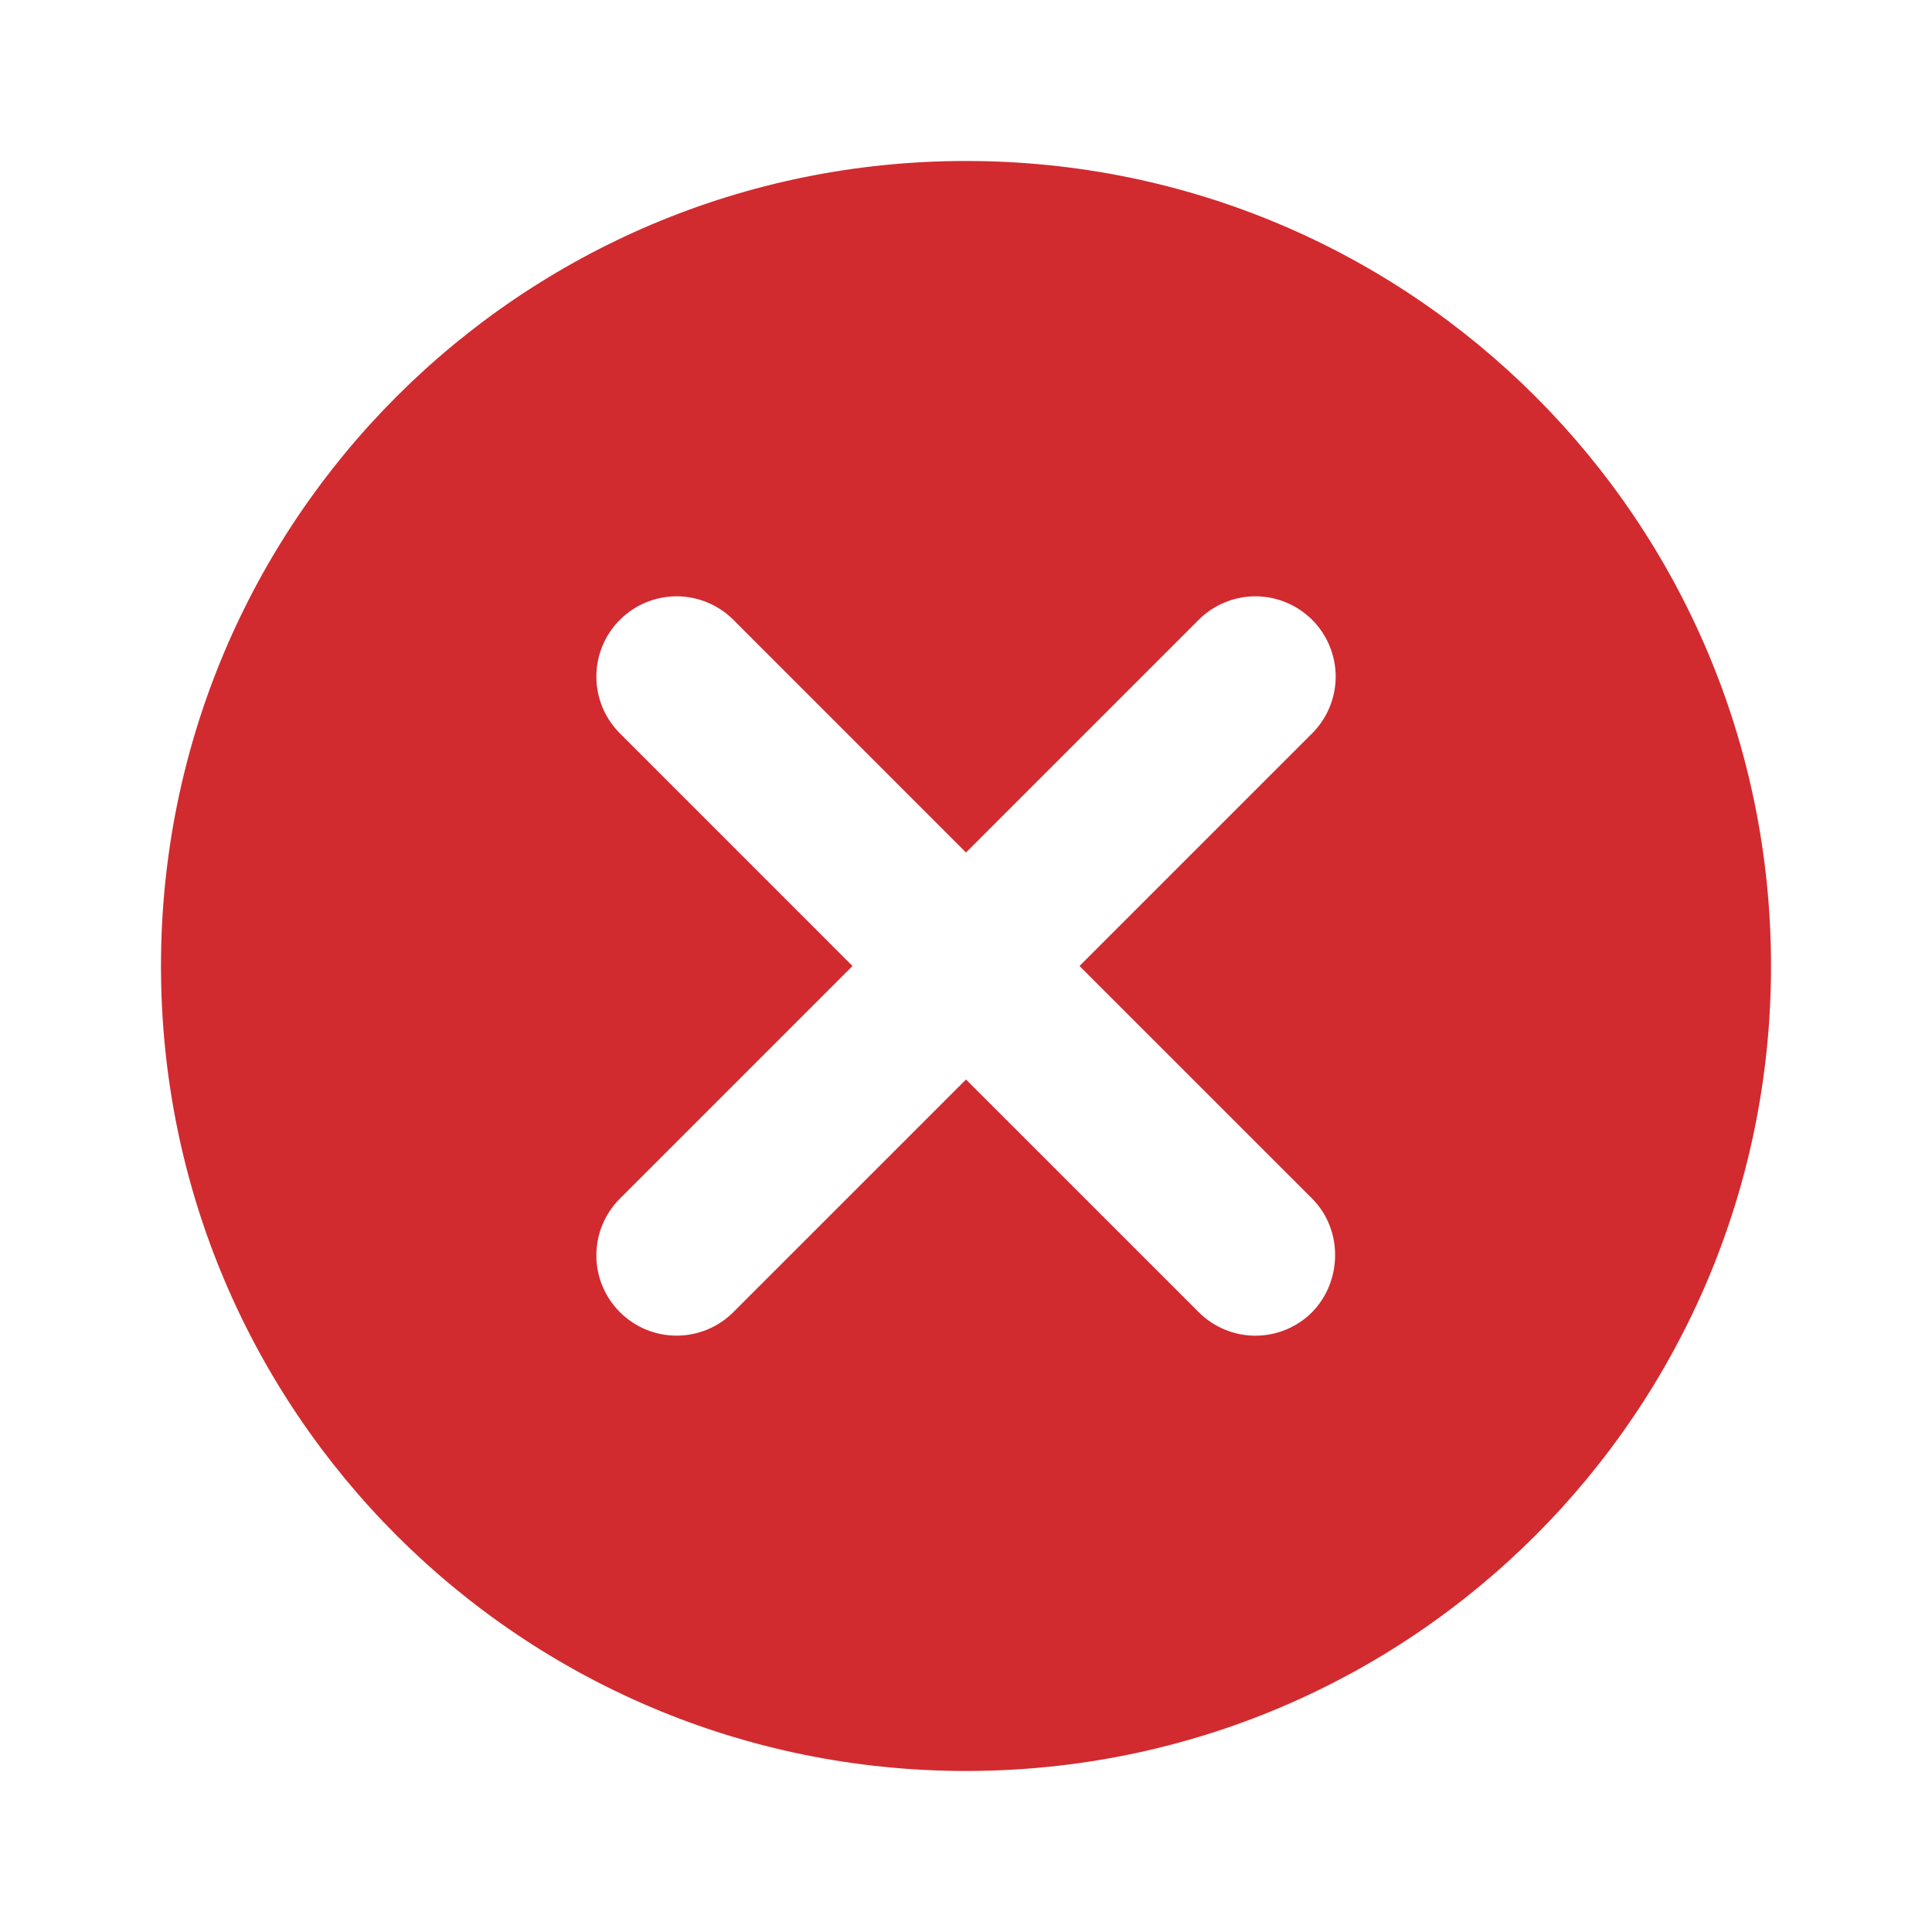 <svg width="40" height="40" viewBox="0 0 40 40" fill="none" xmlns="http://www.w3.org/2000/svg">
<path d="M20 3.333C10.784 3.333 3.333 10.783 3.333 20C3.333 29.216 10.784 36.666 20 36.666C29.217 36.666 36.667 29.216 36.667 20C36.667 10.783 29.217 3.333 20 3.333ZM27.167 27.166C27.013 27.321 26.829 27.443 26.628 27.527C26.426 27.611 26.21 27.654 25.992 27.654C25.774 27.654 25.557 27.611 25.356 27.527C25.154 27.443 24.971 27.321 24.817 27.166L20 22.35L15.184 27.166C14.872 27.478 14.449 27.653 14.008 27.653C13.568 27.653 13.145 27.478 12.834 27.166C12.522 26.855 12.347 26.432 12.347 25.991C12.347 25.773 12.39 25.557 12.473 25.355C12.557 25.154 12.679 24.971 12.834 24.816L17.65 20L12.834 15.183C12.522 14.871 12.347 14.449 12.347 14.008C12.347 13.567 12.522 13.145 12.834 12.833C13.145 12.521 13.568 12.346 14.008 12.346C14.449 12.346 14.872 12.521 15.184 12.833L20 17.65L24.817 12.833C24.971 12.679 25.154 12.556 25.356 12.473C25.558 12.389 25.774 12.346 25.992 12.346C26.21 12.346 26.426 12.389 26.628 12.473C26.829 12.556 27.012 12.679 27.167 12.833C27.321 12.987 27.444 13.171 27.527 13.372C27.61 13.574 27.654 13.79 27.654 14.008C27.654 14.226 27.61 14.442 27.527 14.644C27.444 14.845 27.321 15.029 27.167 15.183L22.35 20L27.167 24.816C27.8 25.45 27.8 26.516 27.167 27.166Z" fill="#D12B2F"/>
</svg>
